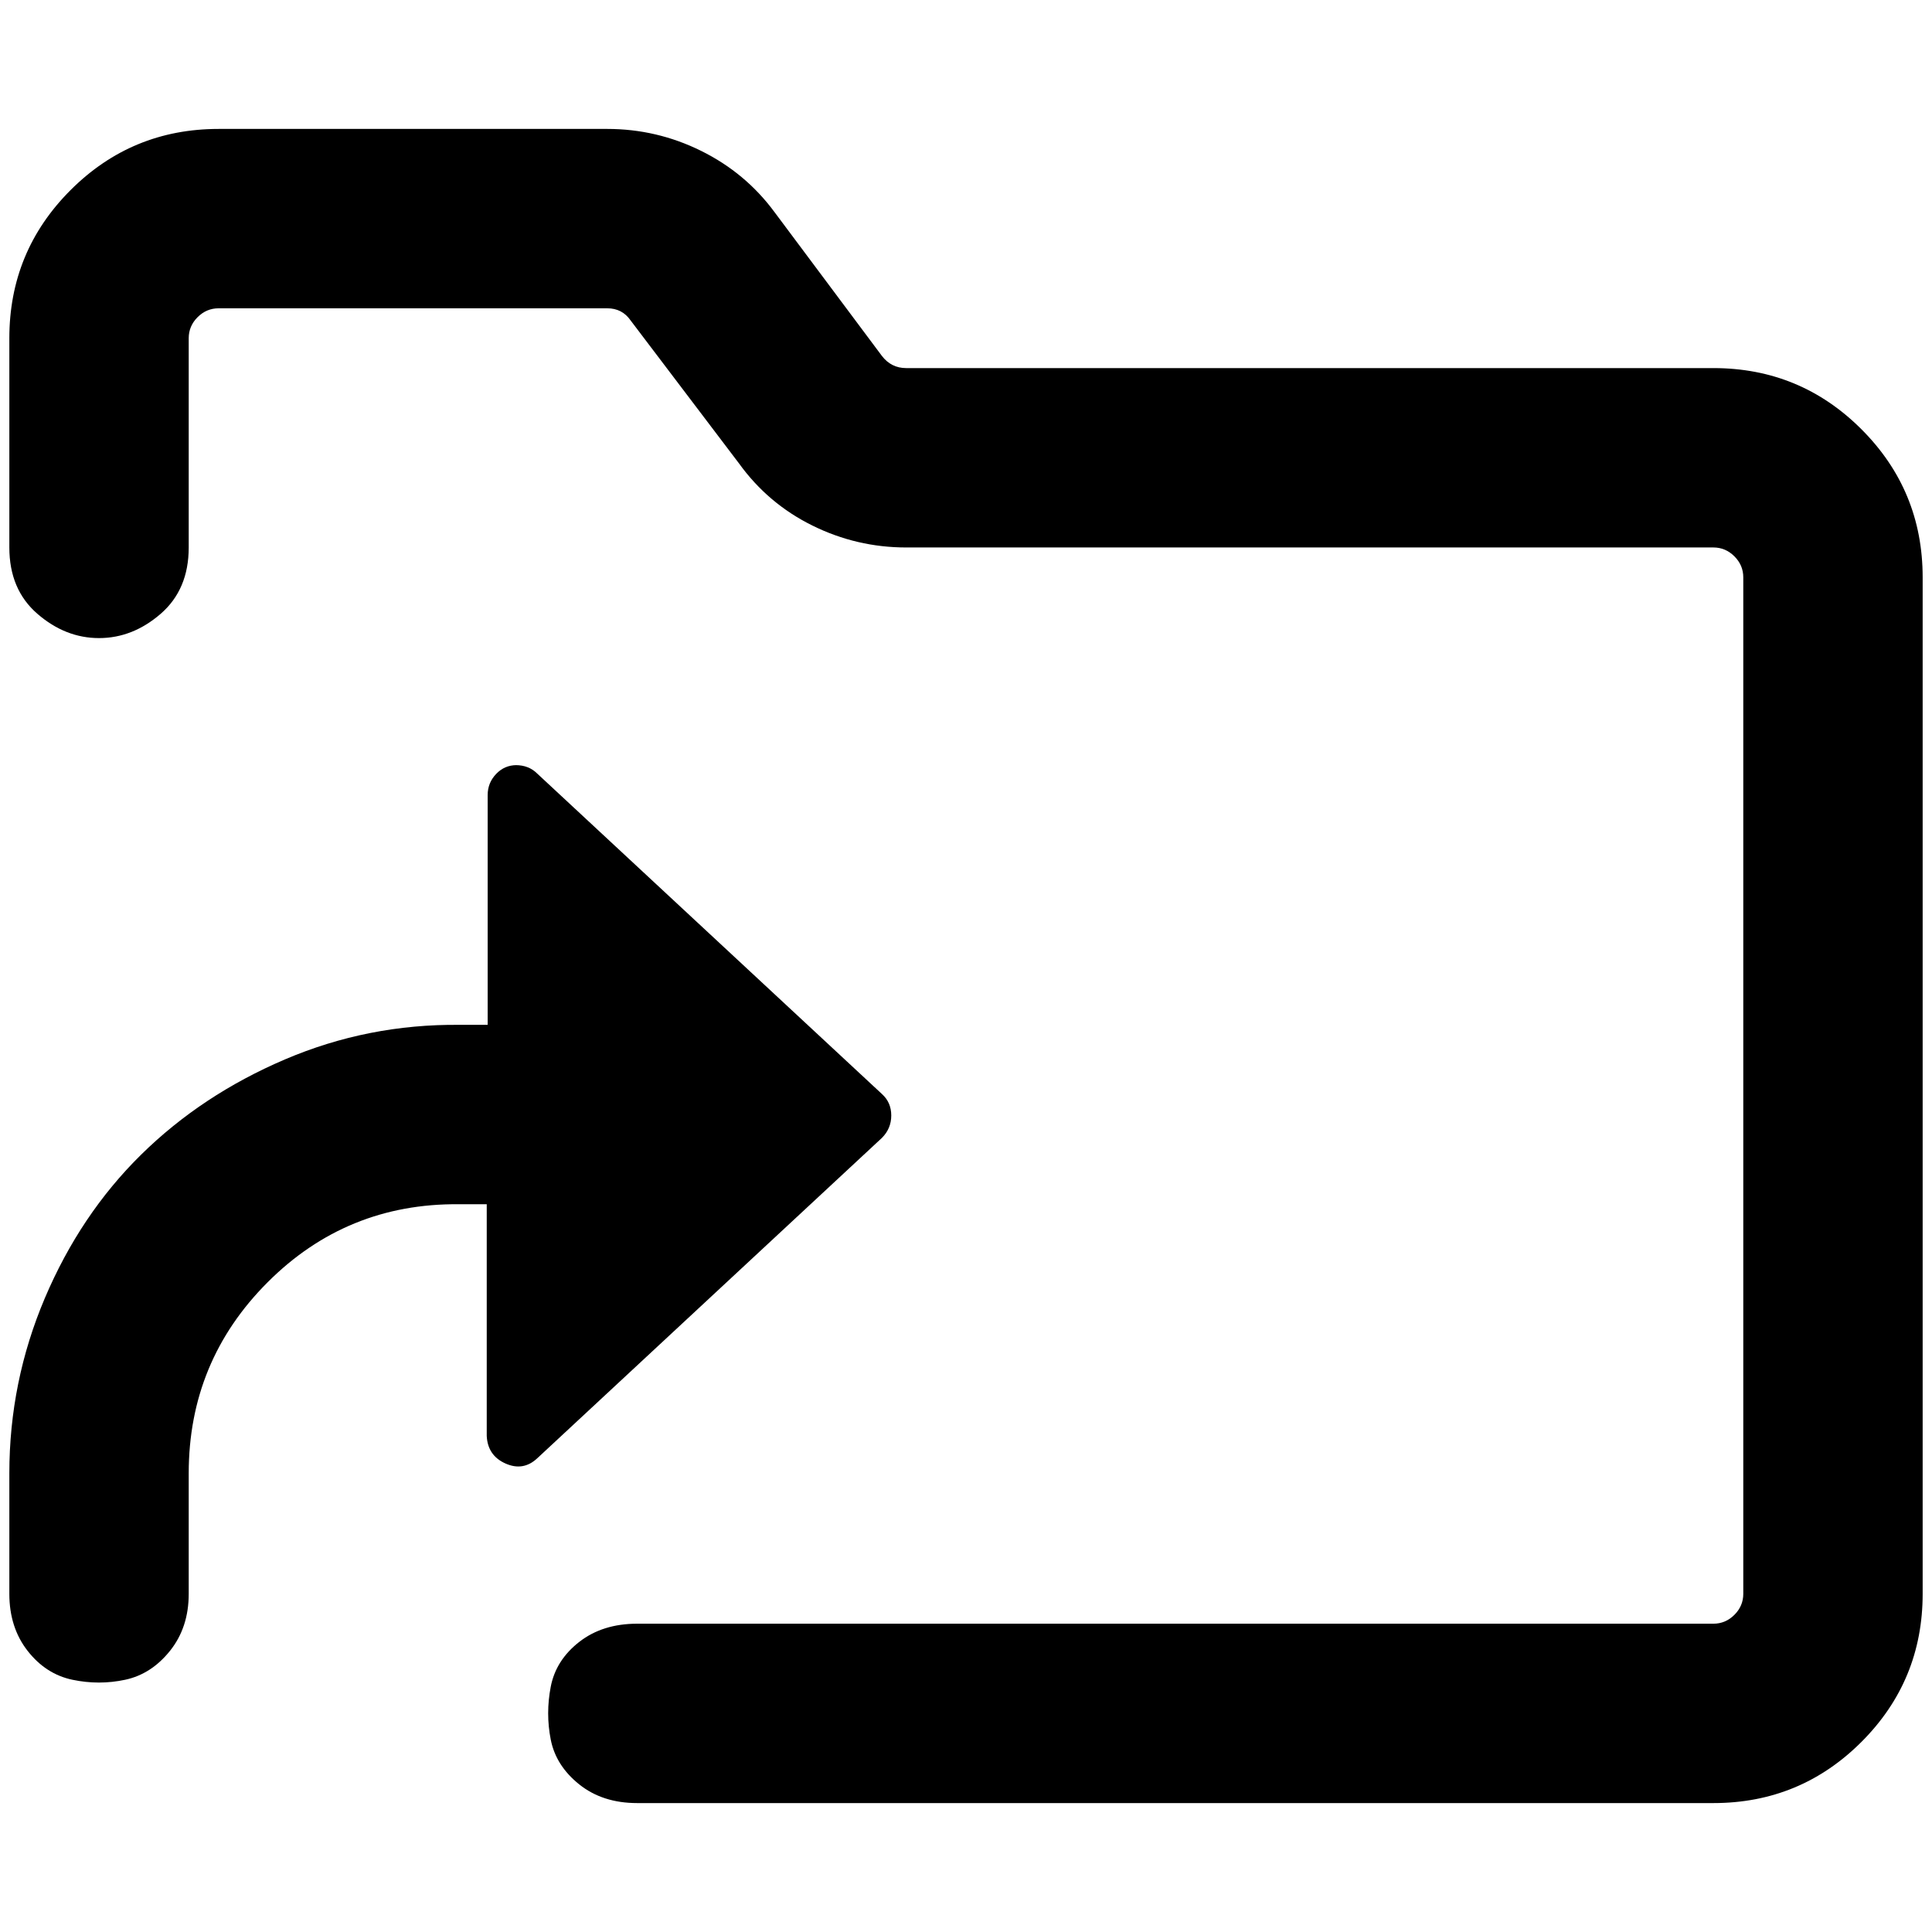 <?xml version="1.0" standalone="no"?>
<!DOCTYPE svg PUBLIC "-//W3C//DTD SVG 1.1//EN" "http://www.w3.org/Graphics/SVG/1.1/DTD/svg11.dtd" >
<svg xmlns="http://www.w3.org/2000/svg" xmlns:xlink="http://www.w3.org/1999/xlink" version="1.1" width="2048" height="2048" viewBox="-10 0 2068 2048">
   <path fill="currentColor"
d="M224 128h416q53 0 100.5 23.5t78.5 65.5l115 154q10 13 26 13h864q93 0 158.5 65.5t65.5 158.5v1088q0 93 -65.5 158.5t-158.5 65.5h-1152q-37 0 -62 -20t-30.5 -48t0 -56.5t30.5 -48t62 -19.5h1152q13 0 22.5 -9.5t9.5 -22.5v-1088q0 -13 -9.5 -22.5t-22.5 -9.5h-864
q-53 0 -100.5 -23.5t-78.5 -66.5l-116 -153q-9 -13 -25 -13h-416q-13 0 -22.5 9.5t-9.5 22.5v224q0 45 -30 71t-66 26t-66 -26t-30 -71v-224q0 -93 65.5 -158.5t158.5 -65.5zM543 809h-1q14 0 23 9l369 343q10 9 10 23t-10 24l-369 343q-15 14 -34 5.5t-20 -29.5v-248h-30
q-120 -1 -204.5 83.5t-84.5 204.5v129q0 36 -20 61t-48 31t-56.5 0t-48 -31t-19.5 -61v-129q0 -98 38 -187.5t103 -153.5t154 -102t187 -37h30v-246q0 -13 9 -22.5t22 -9.5z" />
</svg>
